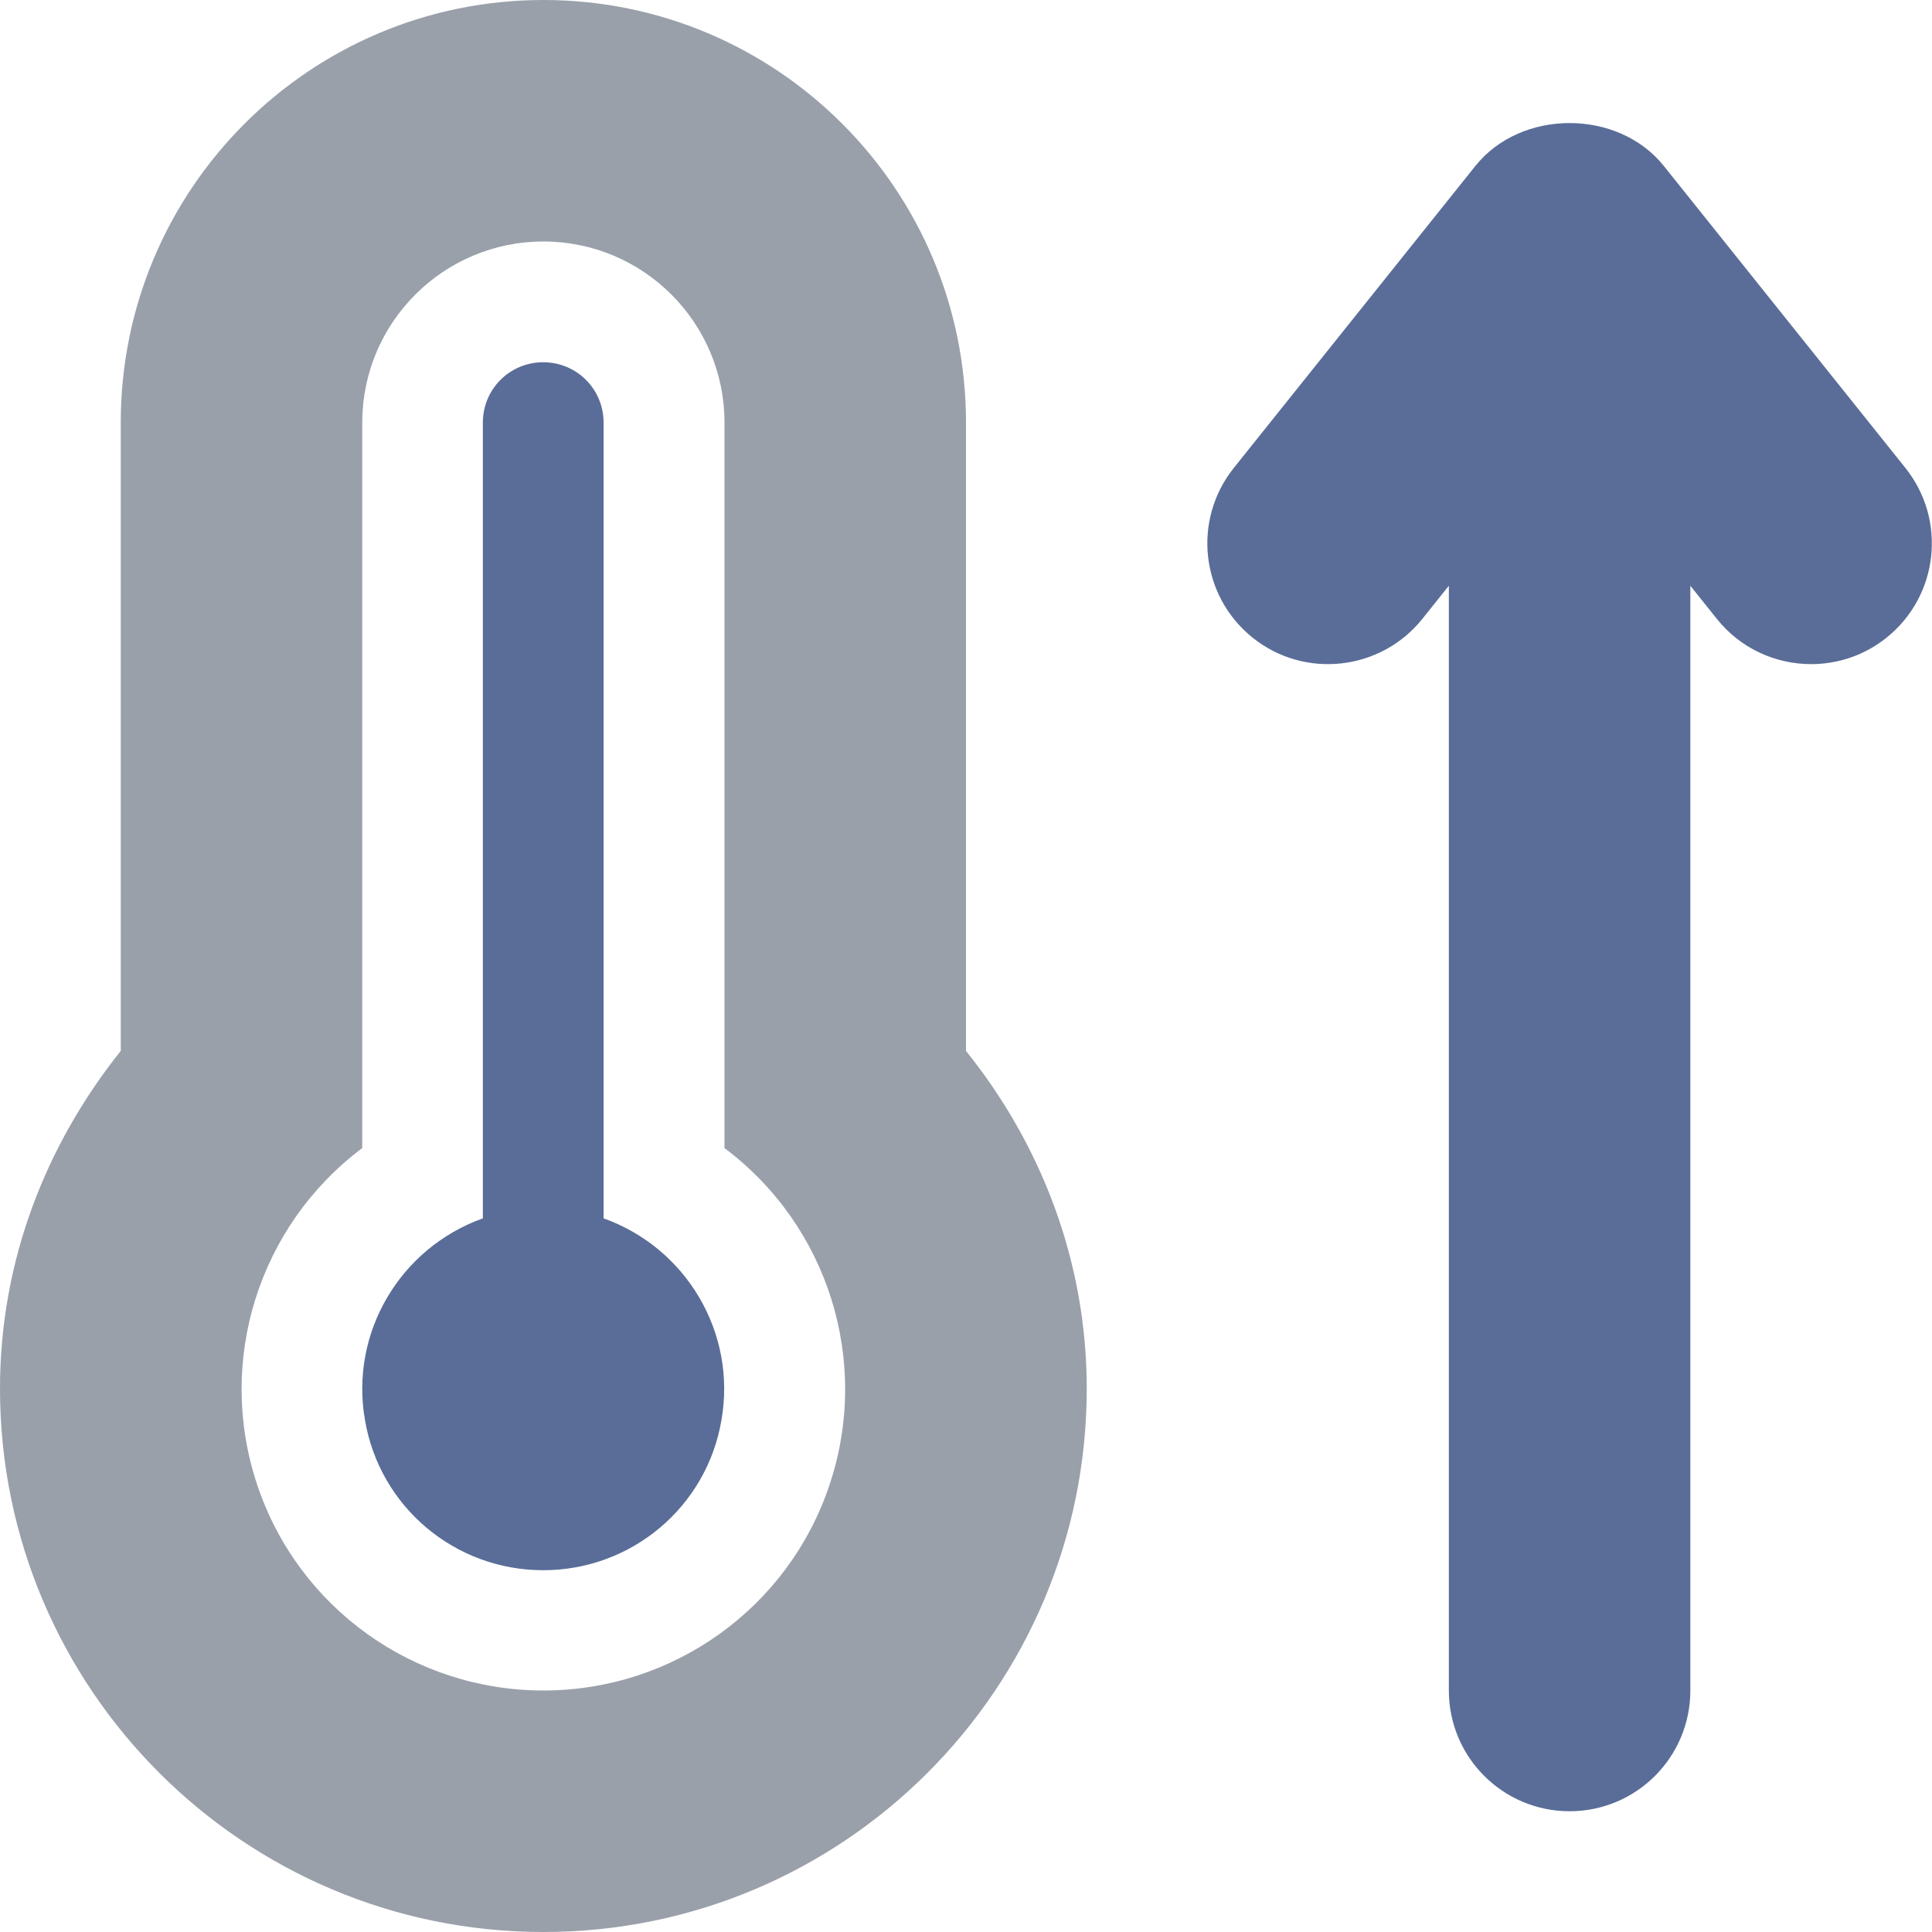 <svg width='512' height='512' viewBox='0 0 512 512' fill='none' xmlns='http://www.w3.org/2000/svg'>
<g clip-path='url(#clip0_584_10)'>
<path d='M255.998 278.5V112C255.998 50.125 205.873 0 144 0C82.125 0 32 50.125 32 112V278.5C12.25 303.25 0 334 0 368C0 447.5 64.5 512 144 512C223.498 512 287.998 447.5 287.998 368C287.998 334 275.748 303.125 255.998 278.5ZM219.873 393.375C208.998 426.125 178.373 448 144 448C109.625 448 79 426.125 68.125 393.375C57.25 360.75 68.5 324.875 96 304.25V112C96 85.5 117.5 64 144 64C170.498 64 191.998 85.5 191.998 112V304.25C219.498 324.875 230.748 360.75 219.873 393.375Z' fill='#3F4C5F' fill-opacity='0.53'/>
<path d='M159.958 322.875V112C159.958 103.125 152.833 96 143.96 96C135.085 96 127.96 103.125 127.96 112V322.875C105.958 330.75 92.71 353.25 96.71 376.25C100.585 399.375 120.585 416.125 143.96 416.125C167.333 416.125 187.333 399.375 191.208 376.25C195.208 353.25 181.958 330.75 159.958 322.875ZM504.944 124L440.944 44C428.819 28.812 403.1 28.812 390.975 44L326.975 124C315.928 137.812 318.163 157.938 331.975 169C345.725 180.031 365.913 177.781 376.944 164L383.96 155.229V448C383.96 465.688 398.288 480 415.96 480C433.632 480 447.96 465.688 447.96 448V155.229L454.975 164C461.288 171.906 470.585 176 479.975 176C486.991 176 494.053 173.719 499.944 169C513.756 157.938 515.991 137.812 504.944 124Z' fill='#5A6D98'/>
</g>
<defs>
<clipPath id='clip0_584_10'>
<rect width='512' height='512' fill='white'/>
</clipPath>
</defs>
</svg>
